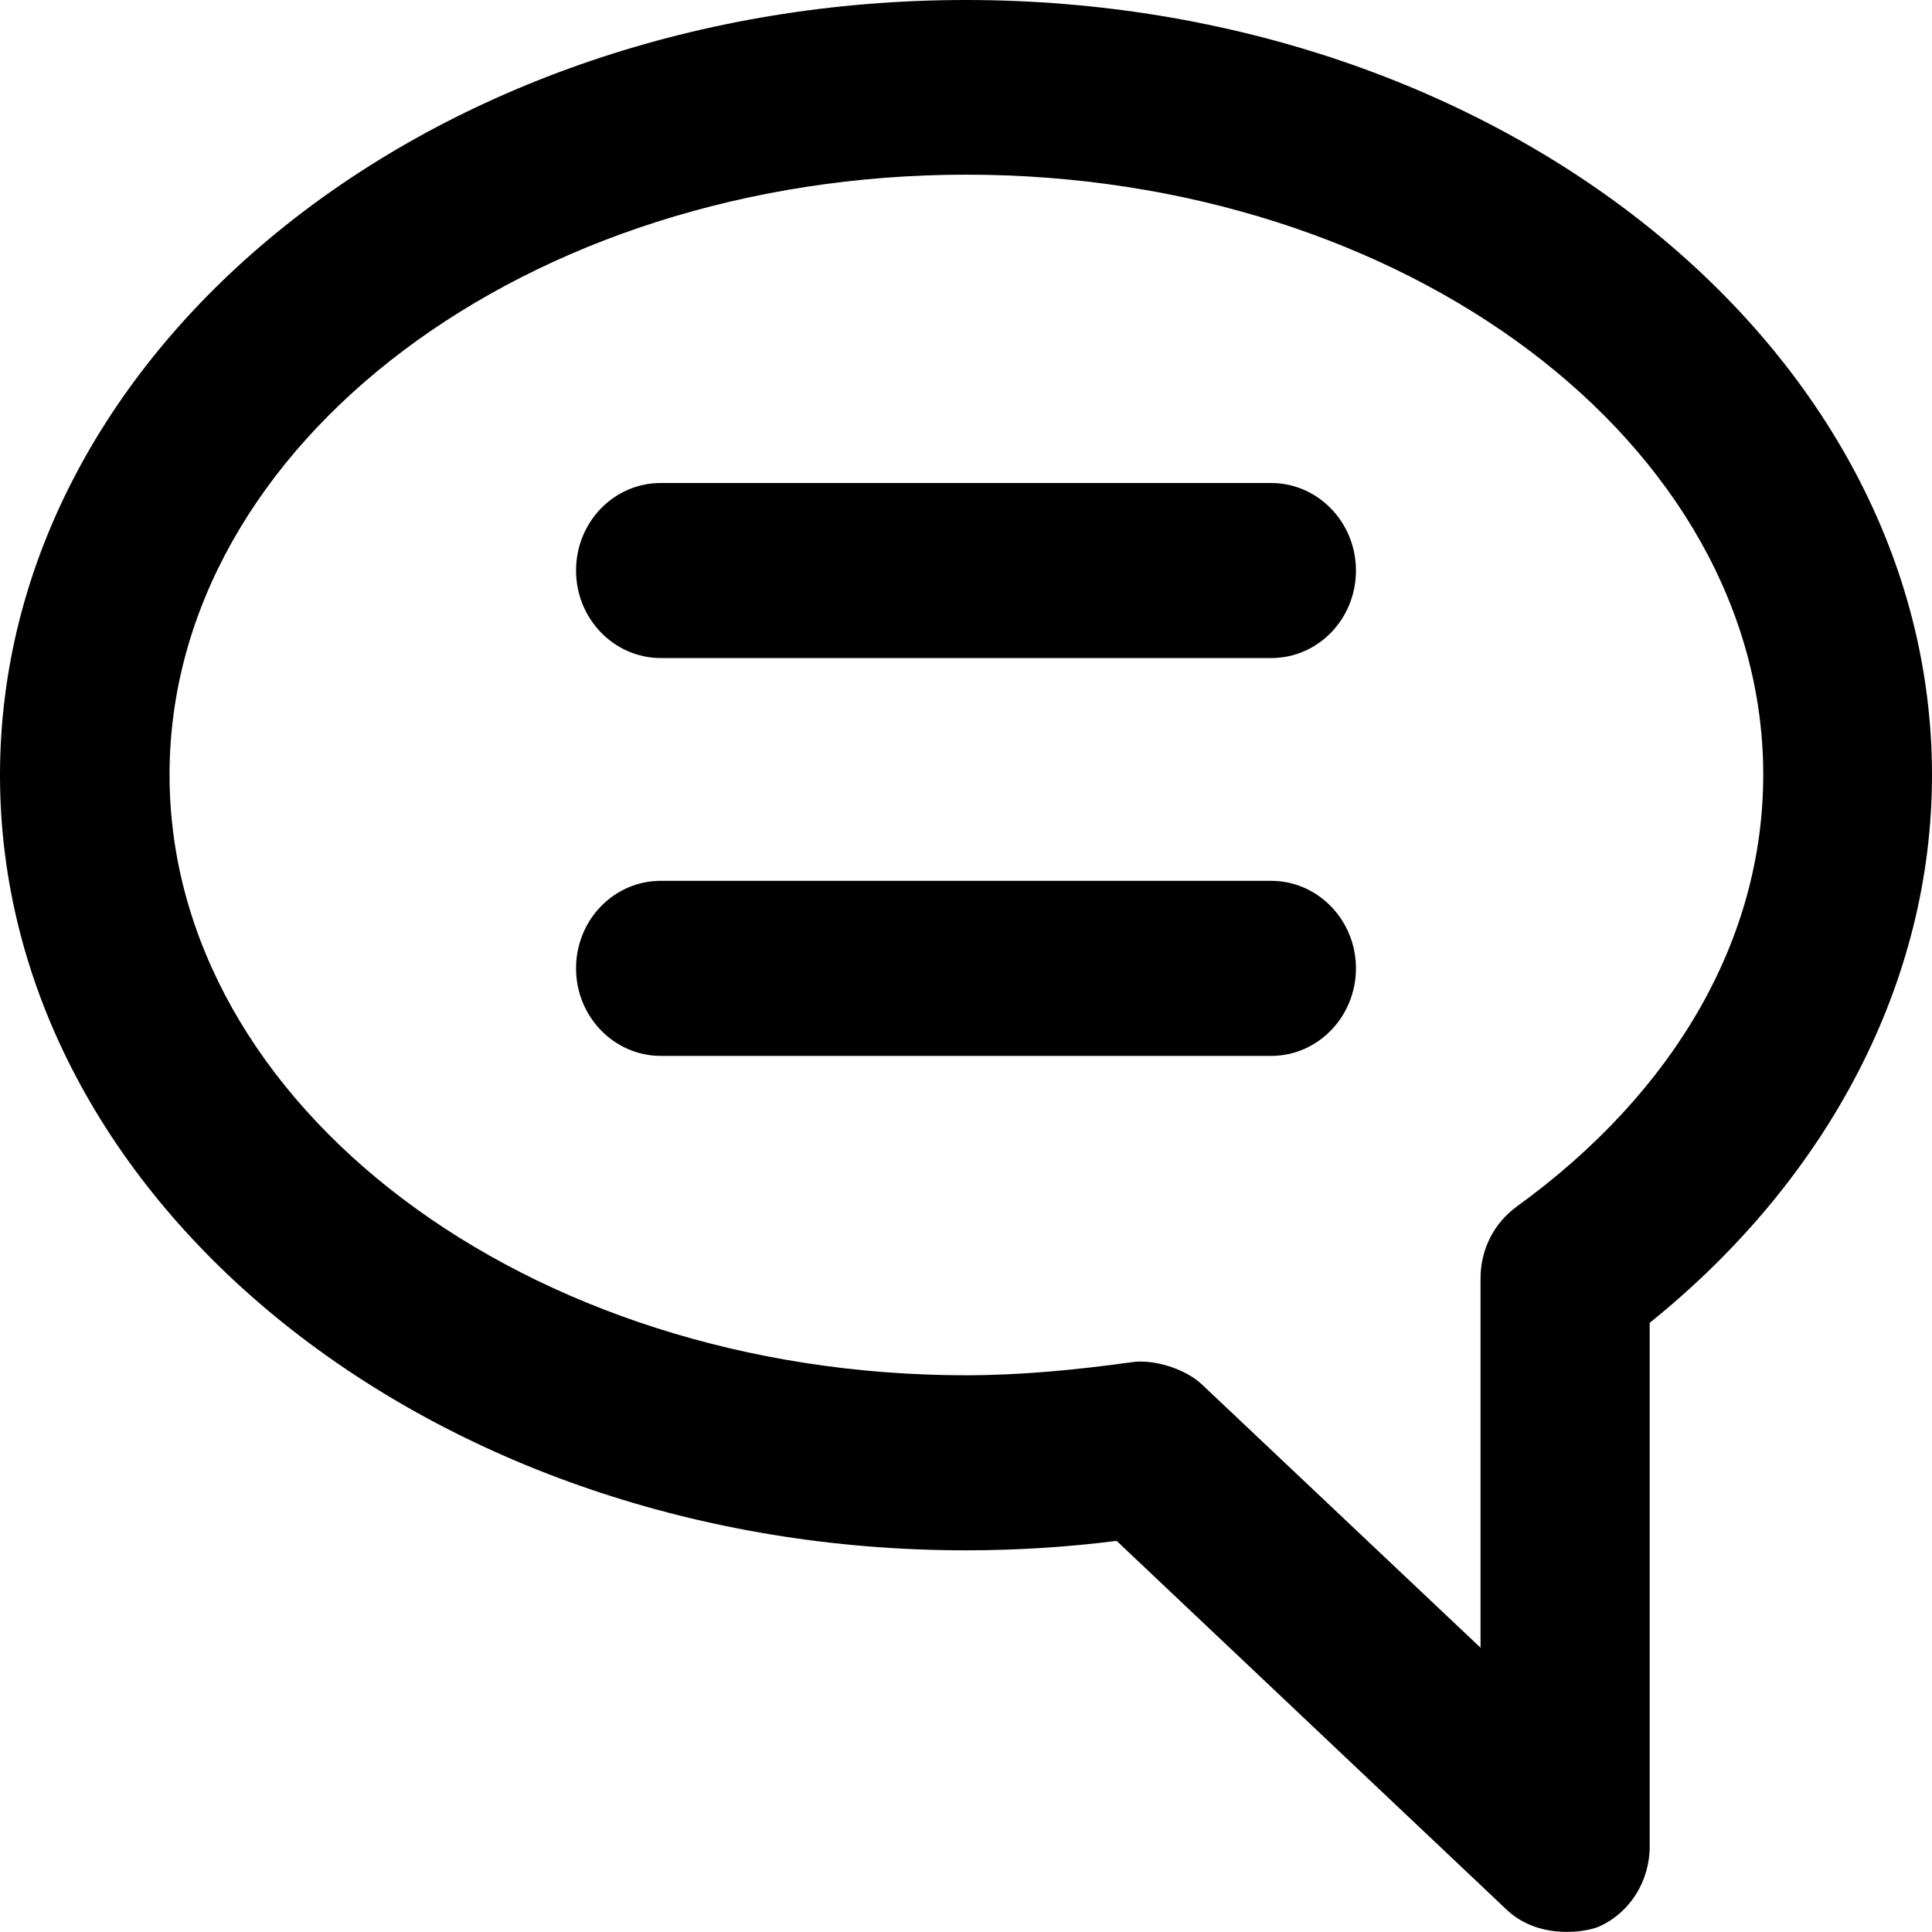 <svg xmlns="http://www.w3.org/2000/svg" xmlns:xlink="http://www.w3.org/1999/xlink" version="1.1" enable-background="new 0 0 512 512" viewBox="11 11 490 489.98">
  <g>
    <g>
      <path d="m315.7,362l70.8,66.9v-93.7c0-7.3 3.4-14 9.2-18.2 40.3-29.2 62.5-68.1 62.5-109.5 0-83.9-90.7-152.2-202.1-152.2-111.4,0-202.1,68.3-202.1,152.2s90.6,152.3 202,152.3c14.1,0 28.2-1.4 41.9-3.3 5.9-0.9 13.8,1.8 17.8,5.5zm77.8,133.7l-99.3-93.9c-12.6,1.6-25.4,2.4-38.2,2.4-135.1,0-245-88.2-245-196.6 0-108.4 109.9-196.6 245-196.6 135.1,0 245,88.2 245,196.6 0,52.1-26,102.2-71.6,138.9v132.8c0,8.8-5,16.8-12.8,20.3-2.8,1.3-14.7,3.6-23.1-3.9z"/>
      <path d="m333.4,278.8h-154.8c-11.8,0-21.5-9.9-21.5-22.2 0-12.3 9.6-22.2 21.5-22.2h154.8c11.8,0 21.5,9.9 21.5,22.2 0,12.2-9.6,22.2-21.5,22.2z"/>
      <path d="m333.4,177.9h-154.8c-11.8,0-21.5-9.9-21.5-22.2 0-12.3 9.6-22.2 21.5-22.2h154.8c11.8,0 21.5,9.9 21.5,22.2 0,12.3-9.6,22.2-21.5,22.2z"/>
    </g>
  </g>
</svg>